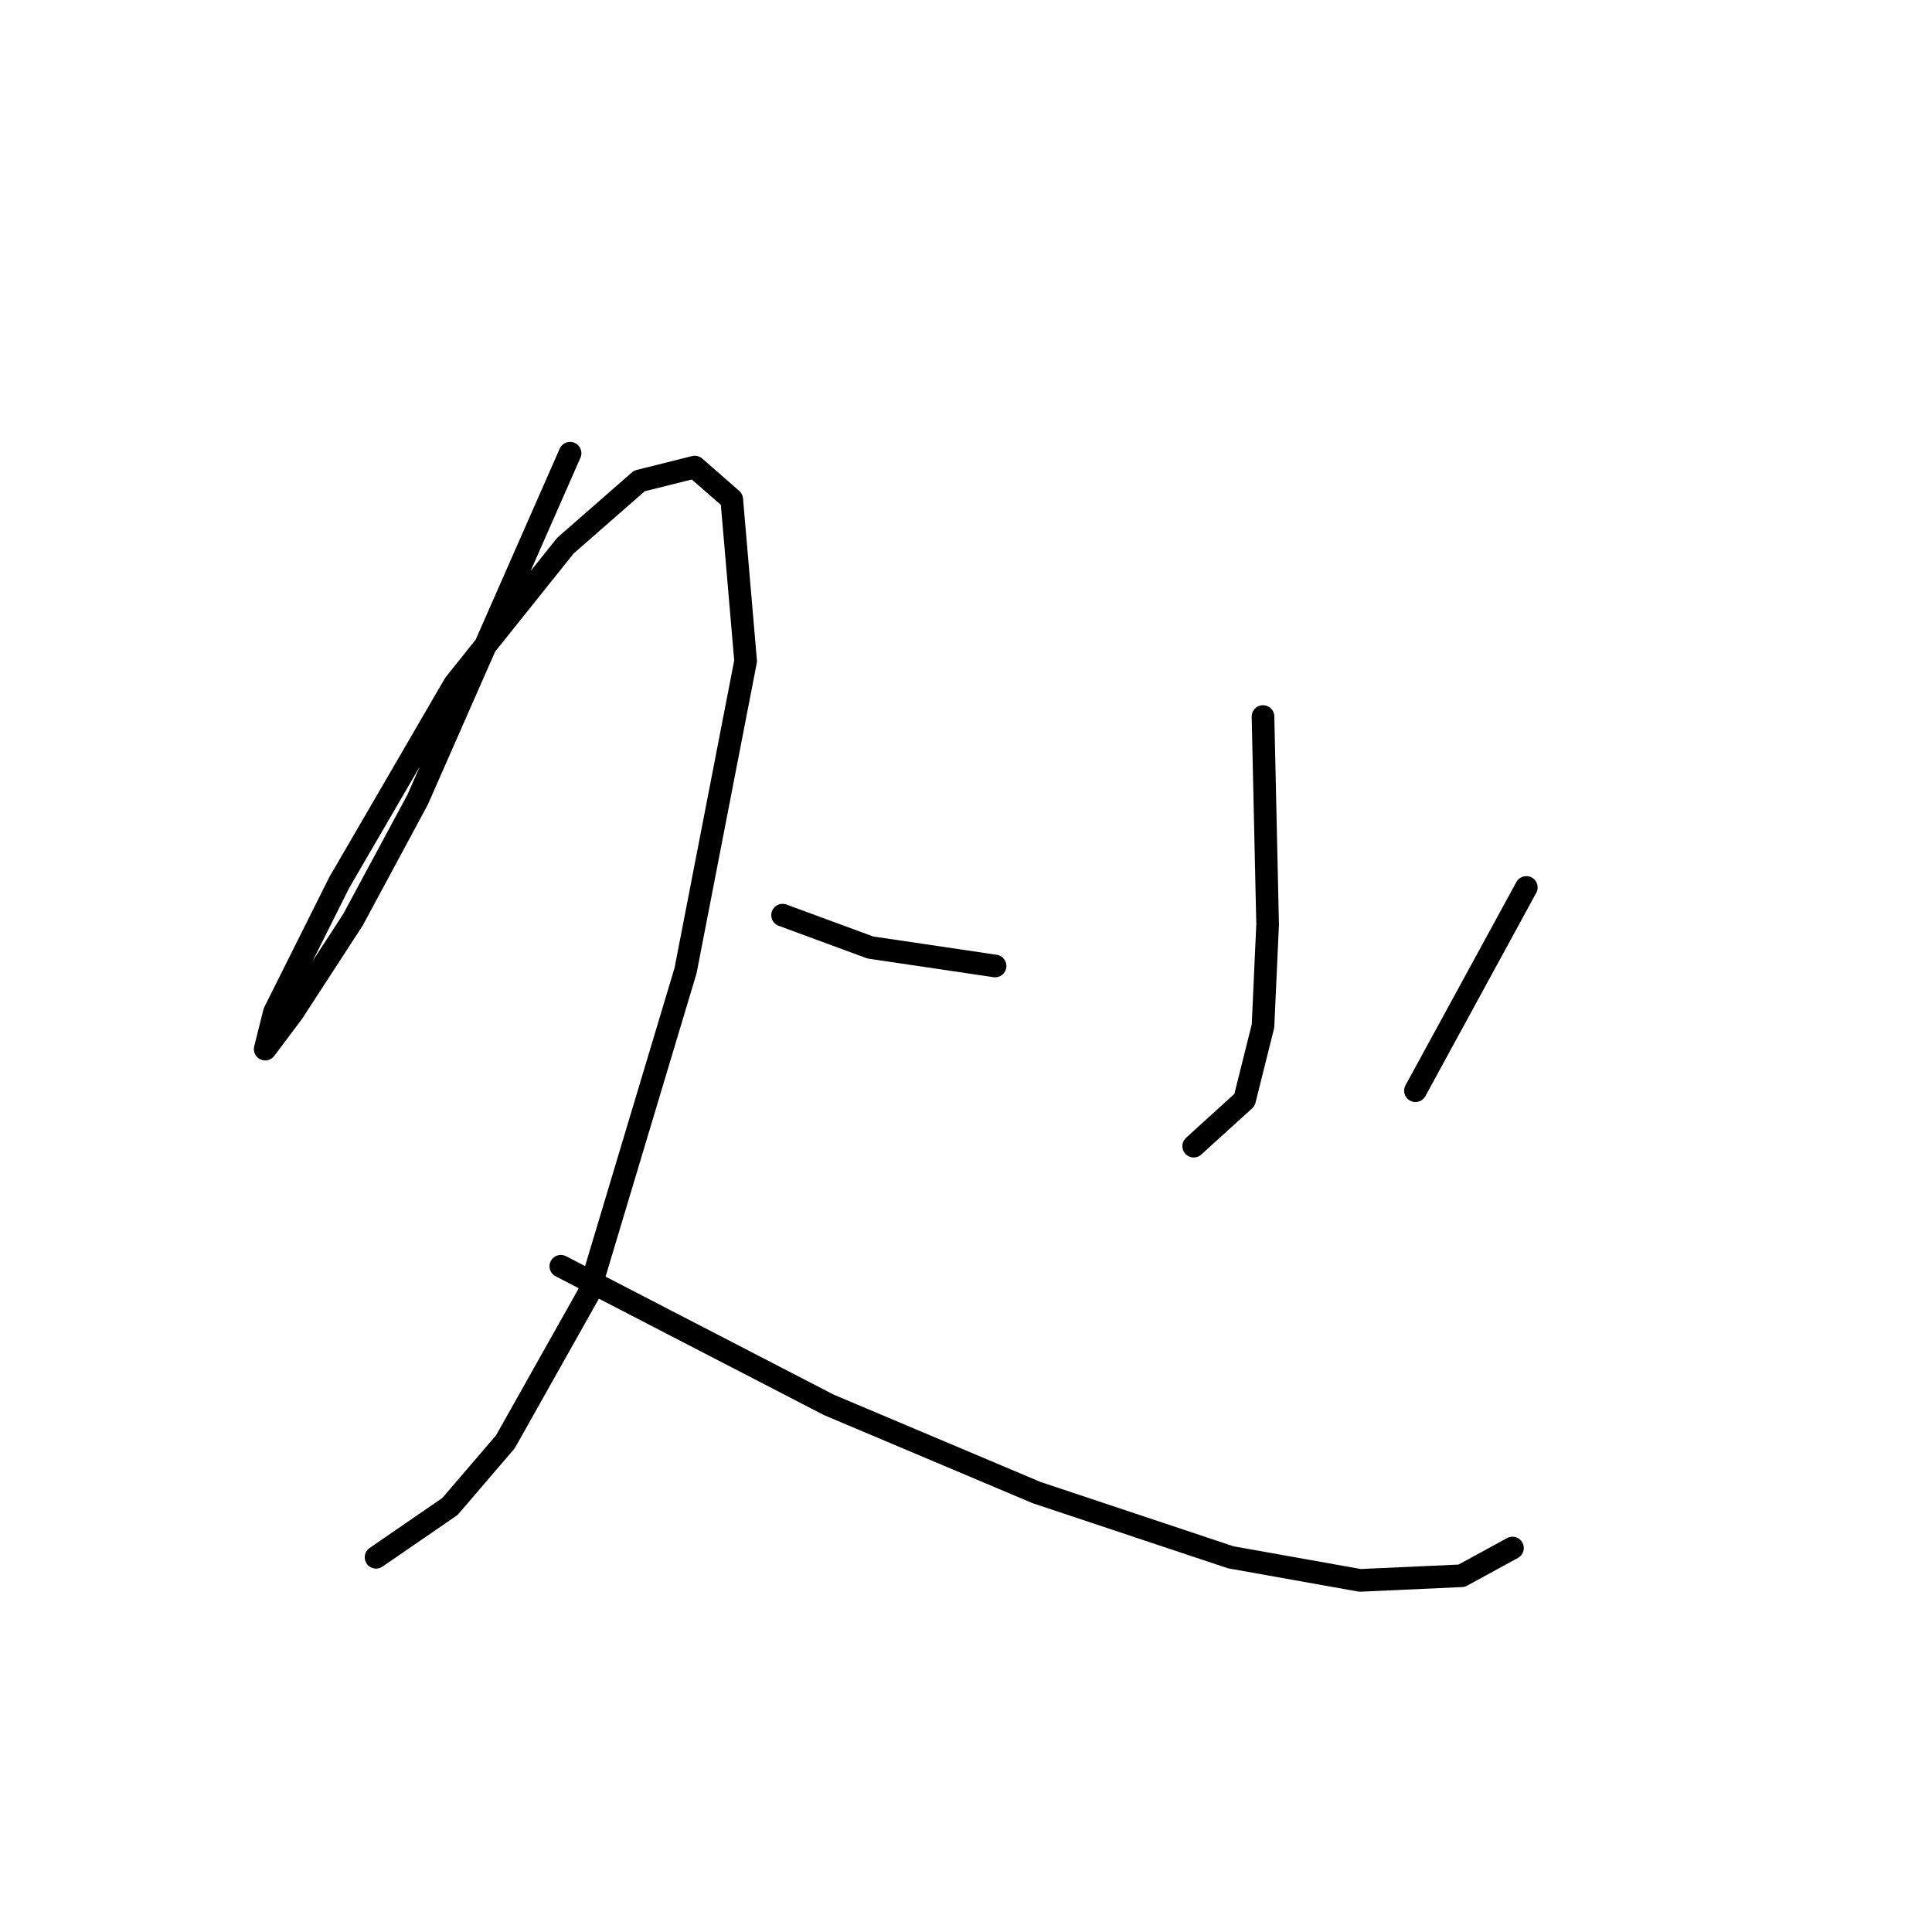 <?xml version="1.0" standalone="no"?>
    <svg width="256" height="256" xmlns="http://www.w3.org/2000/svg" version="1.1">
    <polyline stroke="black" stroke-width="3" stroke-linecap="round" fill="transparent" stroke-linejoin="round" points="75.537 60.053 55.338 105.961 46.768 121.876 38.811 134.119 35.138 139.015 36.362 134.119 44.932 116.979 60.235 90.658 74.925 72.295 84.719 63.726 92.064 61.889 96.961 66.174 98.798 87.598 90.84 128.61 77.986 171.457 66.968 191.045 59.622 199.615 49.829 206.348 49.829 206.348 " />
        <polyline stroke="black" stroke-width="3" stroke-linecap="round" fill="transparent" stroke-linejoin="round" points="74.313 167.785 109.816 186.148 137.361 197.778 163.07 206.348 180.209 209.408 193.675 208.796 200.408 205.124 200.408 205.124 " />
        <polyline stroke="black" stroke-width="3" stroke-linecap="round" fill="transparent" stroke-linejoin="round" points="167.354 94.943 167.966 122.488 167.354 135.955 164.906 145.749 158.173 151.87 158.173 151.87 " />
        <polyline stroke="black" stroke-width="3" stroke-linecap="round" fill="transparent" stroke-linejoin="round" points="103.695 121.264 115.325 125.549 131.852 127.997 131.852 127.997 " />
        <polyline stroke="black" stroke-width="3" stroke-linecap="round" fill="transparent" stroke-linejoin="round" points="202.245 117.591 187.554 144.524 187.554 144.524 " />
        </svg>